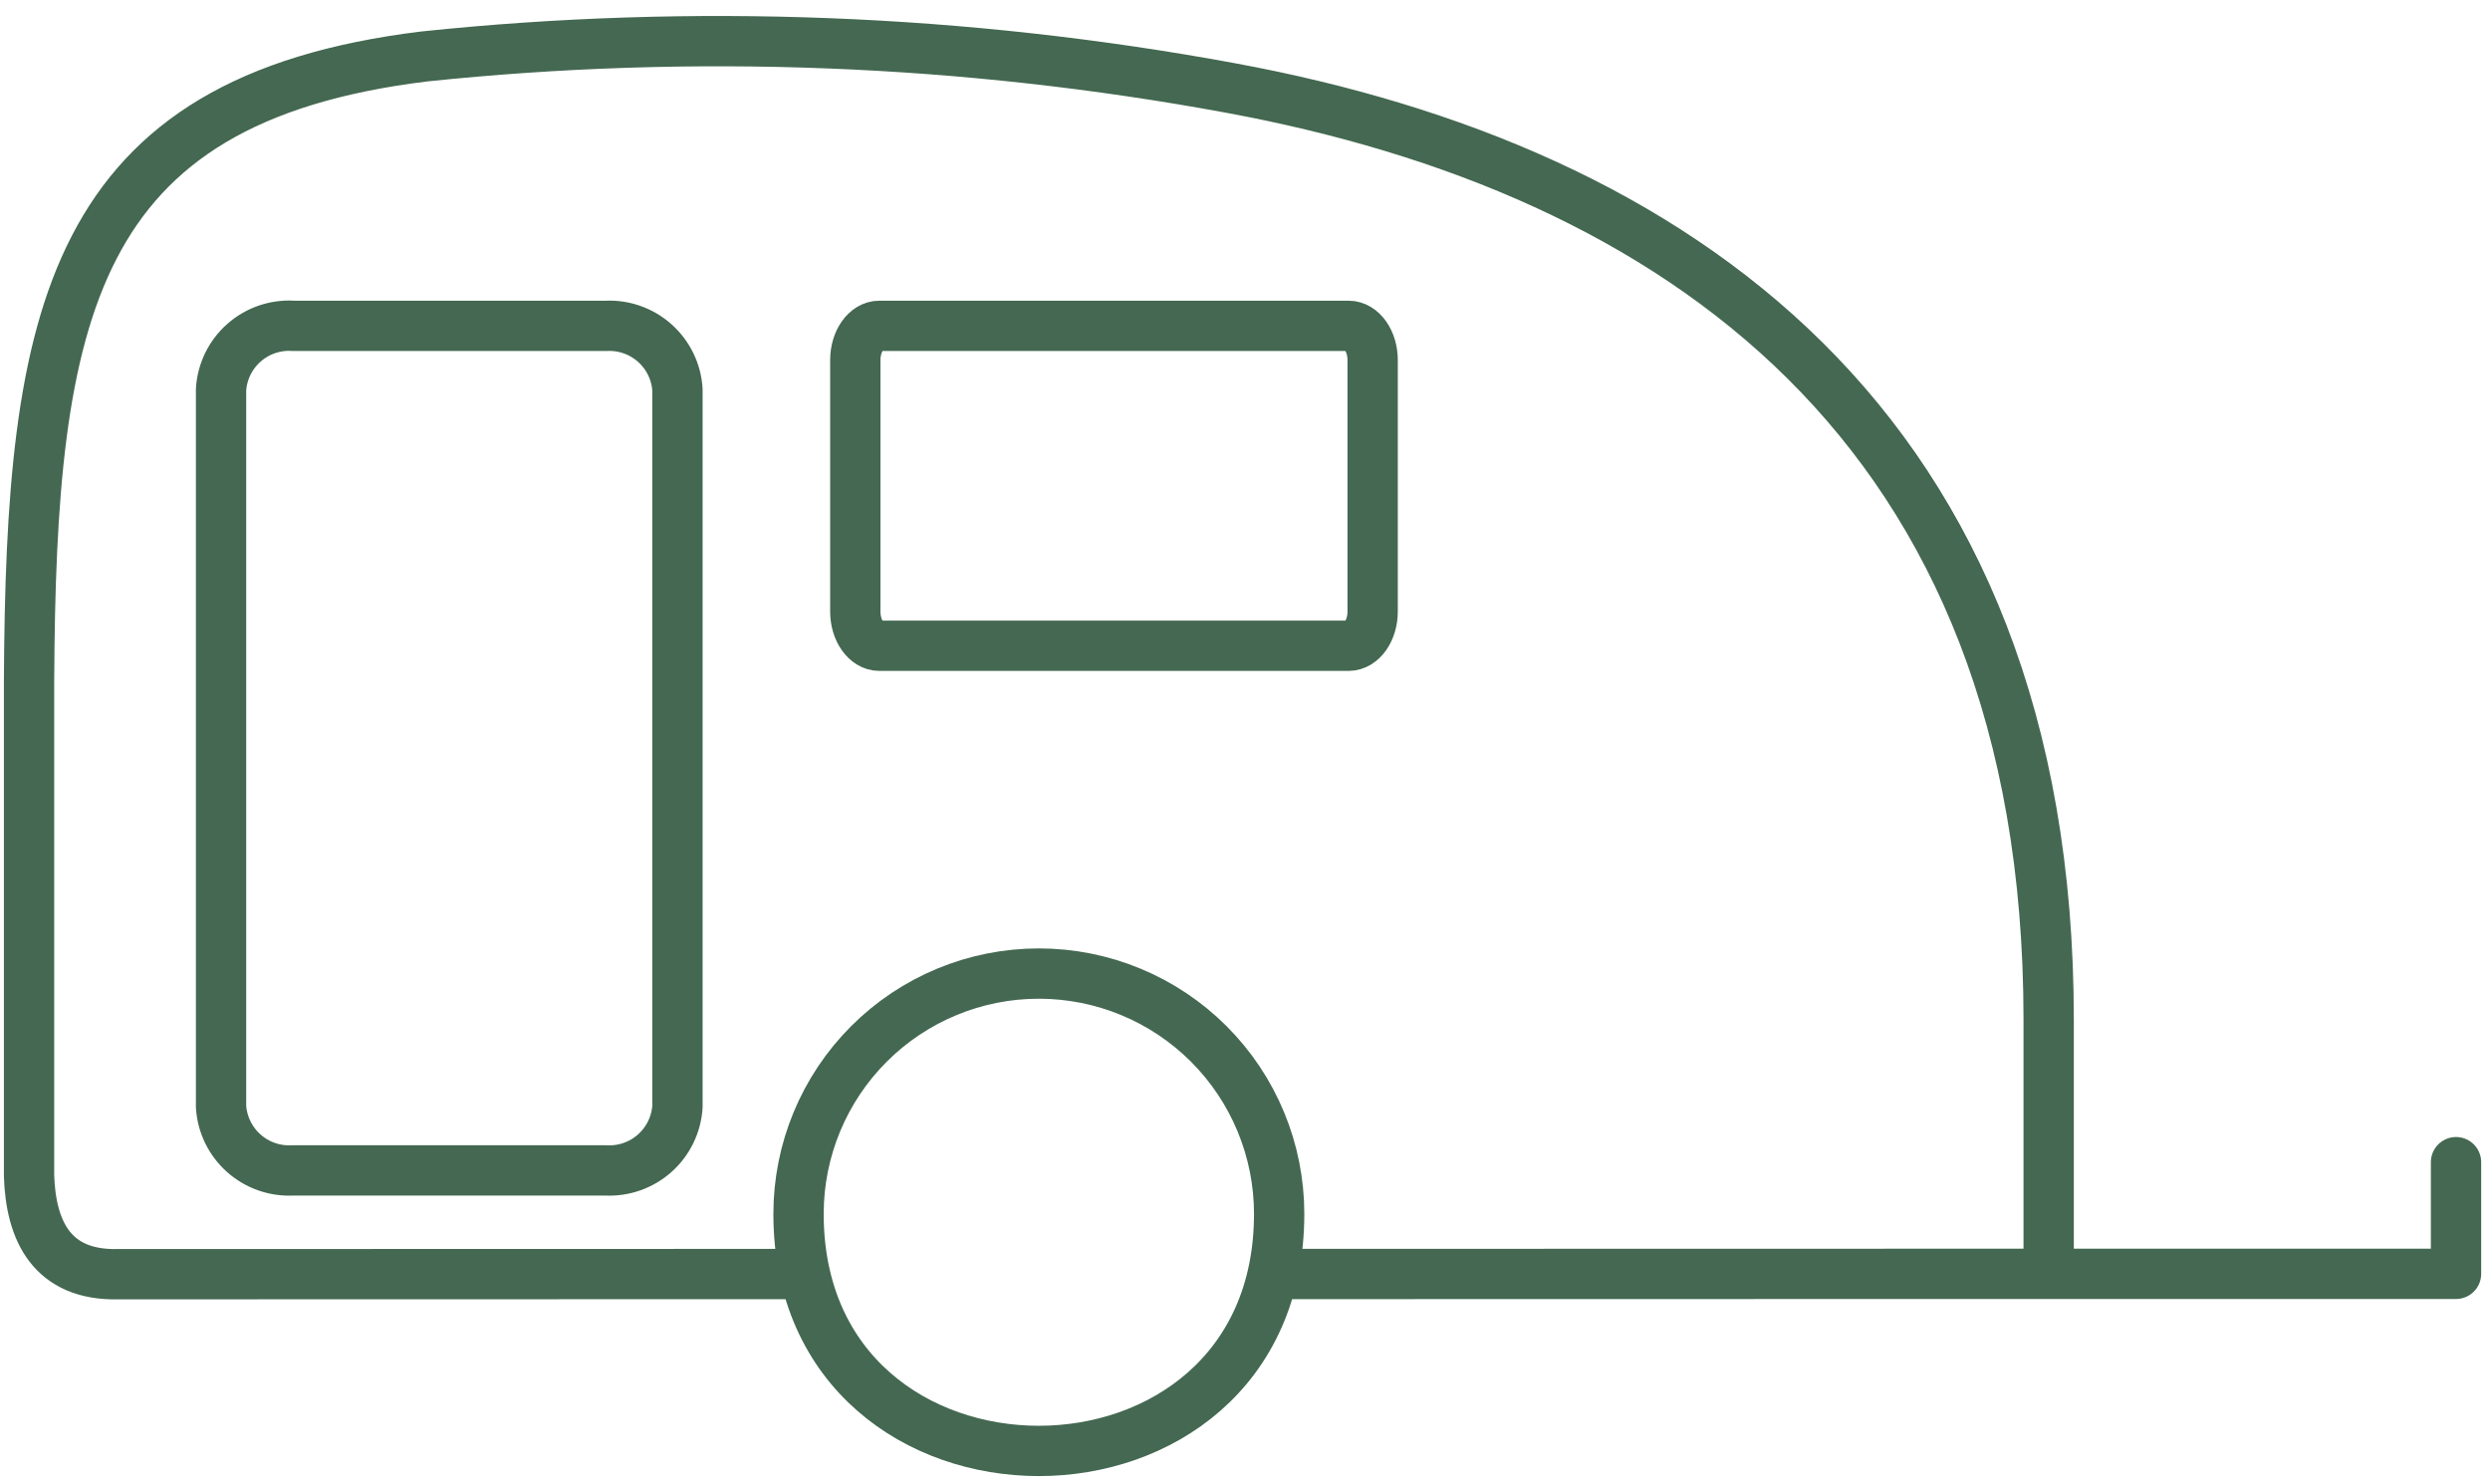 <svg width="99" height="59" viewBox="0 0 99 59" fill="none" xmlns="http://www.w3.org/2000/svg">
<g id="SVG">
<path id="caravan" d="M32.006 50.656L4.695 50.662C2.062 50.723 1.224 48.938 1.155 46.748V27.107C1.229 12.473 2.747 3.972 16.866 2.245C27.562 1.127 38.364 1.55 48.94 3.501C66.486 6.743 81.453 16.828 81.453 40.539V50.648M81.453 50.648L50.602 50.654M81.453 50.648H97.649V46.208M34.96 12.956H53.621C54.146 12.956 54.575 13.568 54.575 14.317V24.315C54.575 25.064 54.146 25.675 53.621 25.675H34.96C34.435 25.675 34.006 25.064 34.006 24.315V14.317C34.006 13.568 34.435 12.956 34.96 12.956ZM11.639 12.956H24.088C24.8 12.919 25.498 13.164 26.03 13.638C26.563 14.111 26.888 14.775 26.935 15.487V44.003C26.888 44.715 26.563 45.379 26.031 45.853C25.498 46.327 24.8 46.572 24.088 46.536H11.638C10.925 46.573 10.227 46.328 9.694 45.854C9.16 45.38 8.835 44.715 8.789 44.003V15.484C8.835 14.772 9.16 14.107 9.694 13.633C10.227 13.16 10.925 12.915 11.638 12.953L11.639 12.956ZM41.304 38.709C42.559 38.709 43.801 38.956 44.96 39.436C46.119 39.916 47.173 40.62 48.06 41.507C48.947 42.394 49.651 43.448 50.131 44.607C50.611 45.766 50.858 47.009 50.858 48.263C50.858 60.831 31.749 60.831 31.749 48.263C31.749 45.729 32.756 43.299 34.548 41.507C36.34 39.715 38.77 38.709 41.304 38.709Z" stroke="#446851" stroke-width="2" stroke-miterlimit="22.926" stroke-linecap="round" stroke-linejoin="round"/>
</g>
</svg>
